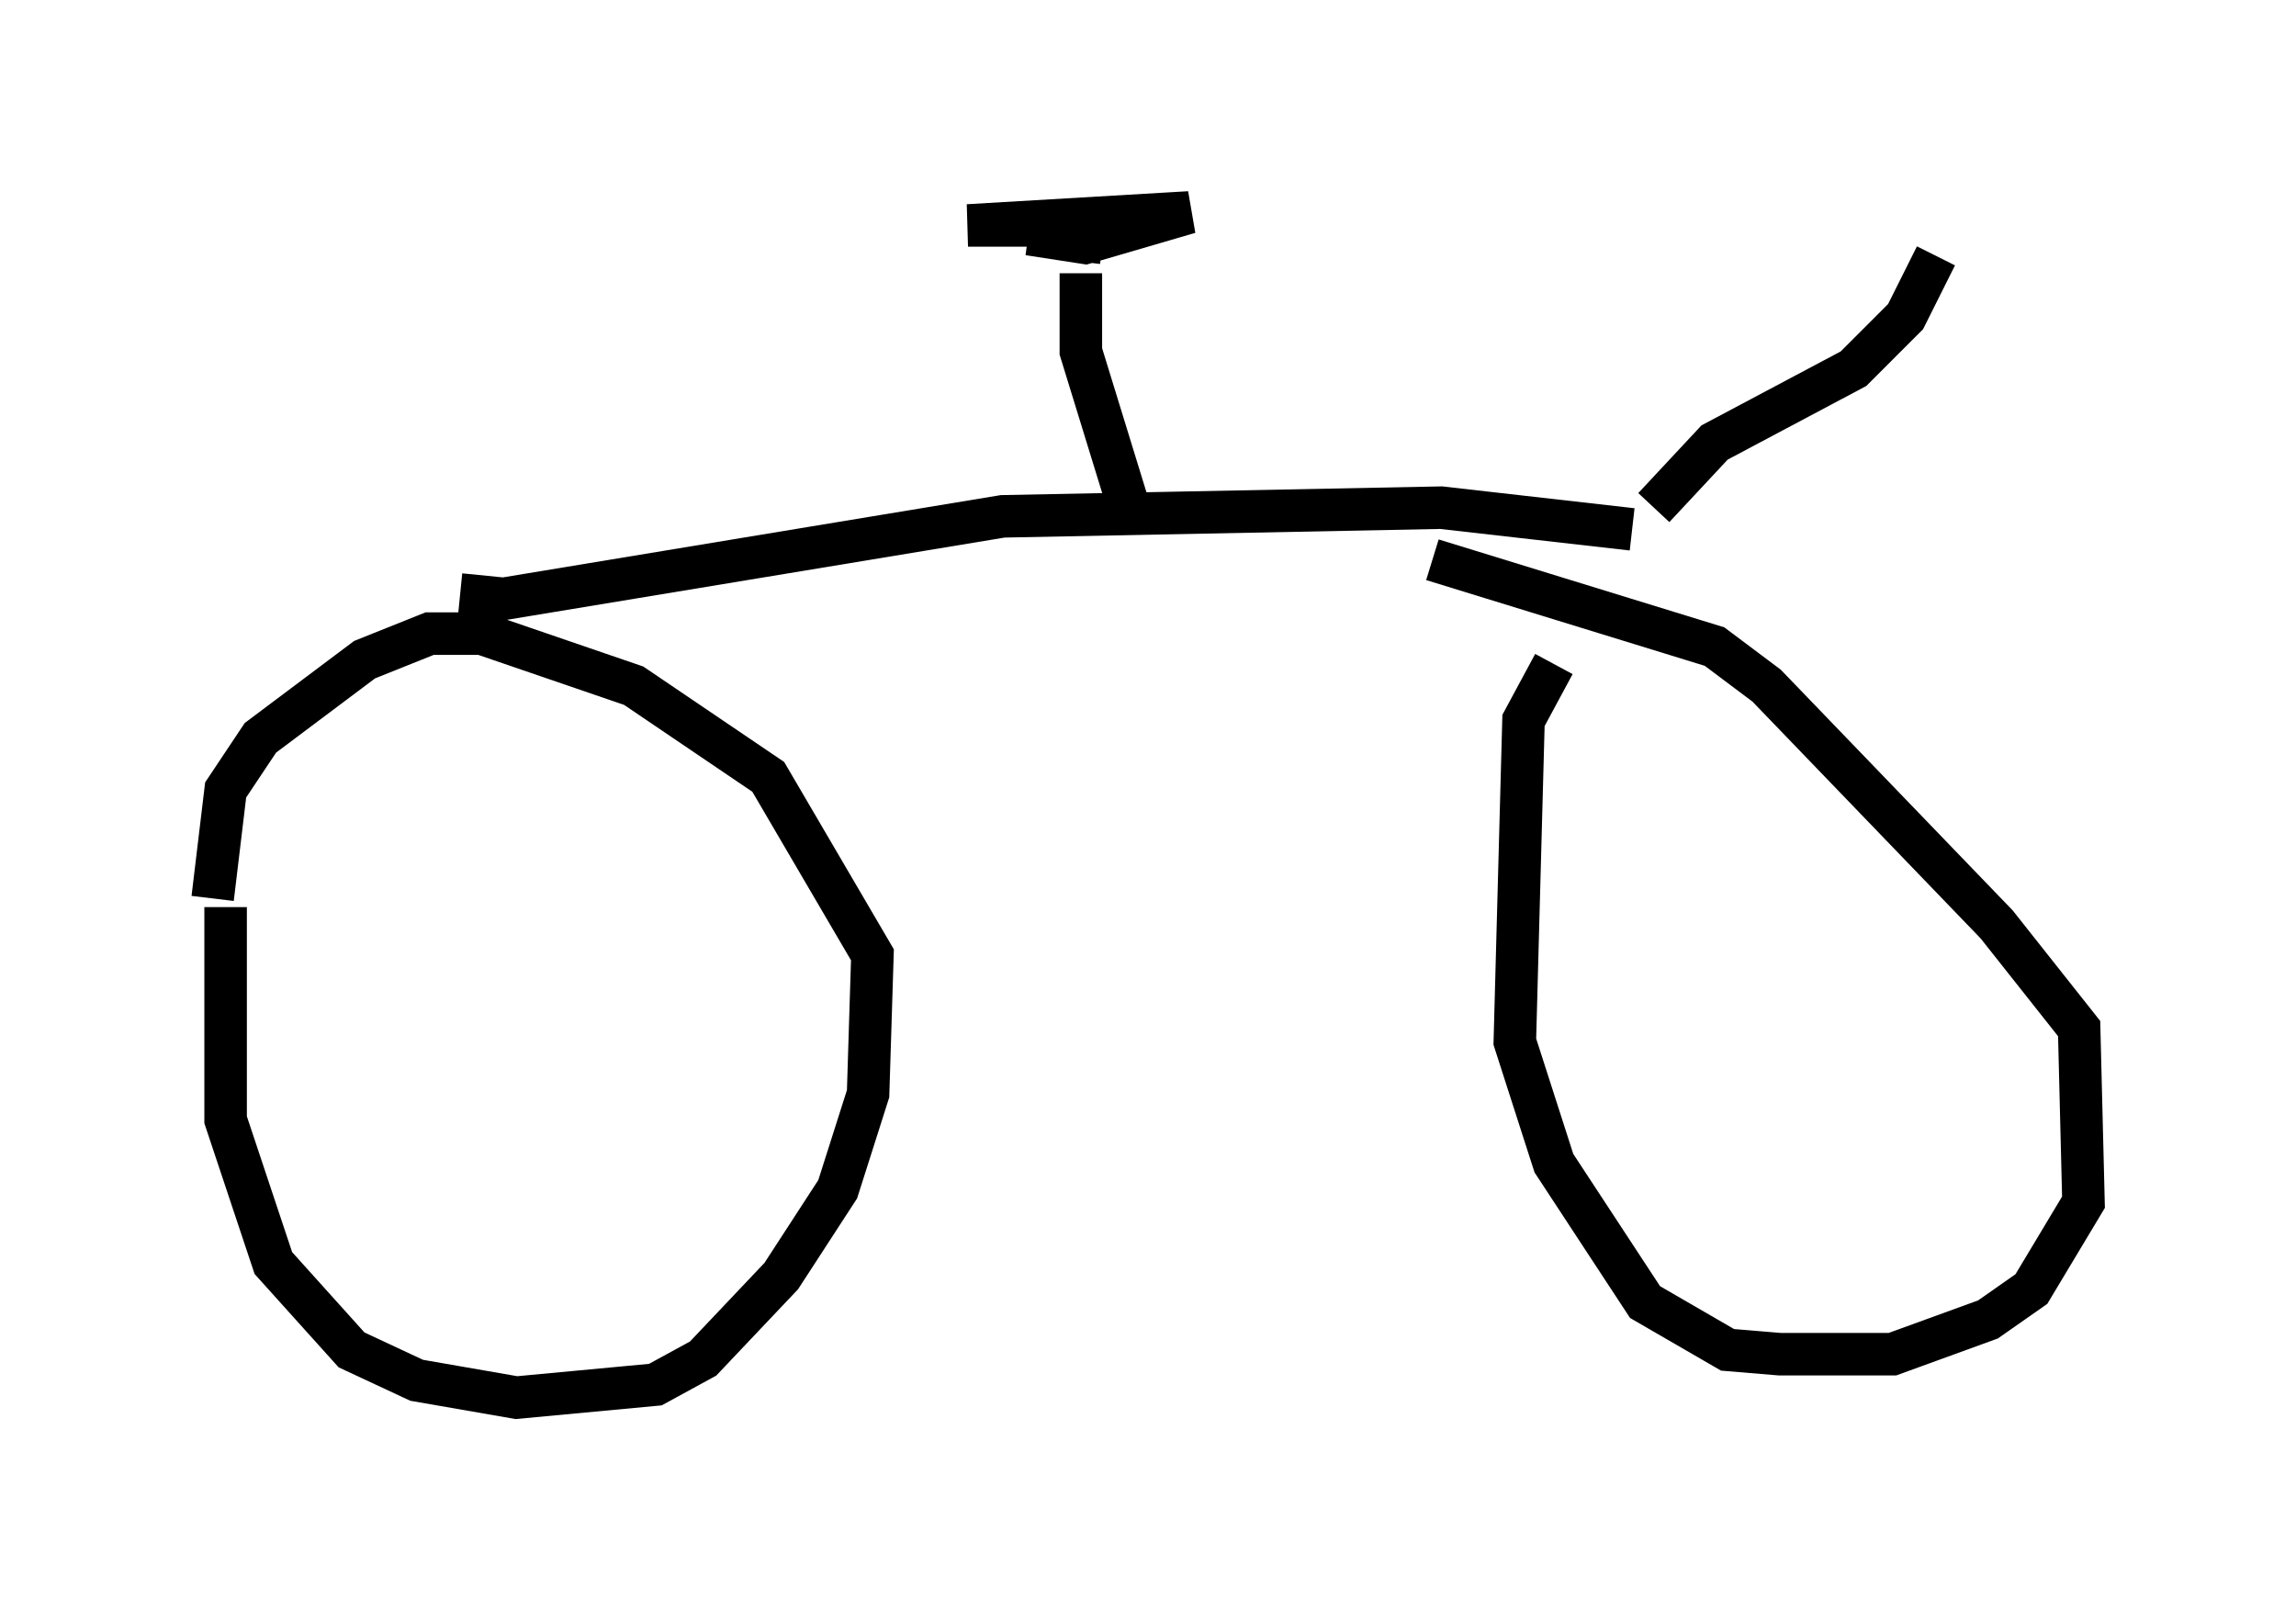 <?xml version="1.0" encoding="utf-8" ?>
<svg baseProfile="full" height="37.869" version="1.1" width="53.998" xmlns="http://www.w3.org/2000/svg" xmlns:ev="http://www.w3.org/2001/xml-events" xmlns:xlink="http://www.w3.org/1999/xlink"><defs /><rect fill="white" height="37.869" width="53.998" x="0" y="0" /><path d="M6.225, 18.373 m-0.919, 2.96 l0.0, 5.002 1.123, 3.369 l1.838, 2.042 1.531, 0.715 l2.348, 0.408 3.267, -0.306 l1.123, -0.613 1.838, -1.94 l1.327, -2.042 0.715, -2.246 l0.102, -3.267 -2.45, -4.185 l-3.165, -2.144 -3.573, -1.225 l-1.225, 0.0 -1.531, 0.613 l-2.45, 1.838 -0.817, 1.225 l-0.306, 2.552 m31.544, -5.513 l-0.715, 1.327 -0.204, 7.554 l0.919, 2.858 2.144, 3.267 l1.94, 1.123 1.225, 0.102 l2.654, 0.0 2.246, -0.817 l1.021, -0.715 1.225, -2.042 l-0.102, -4.083 -1.94, -2.45 l-5.41, -5.615 -1.225, -0.919 l-6.635, -2.042 m-22.867, 0.817 l1.021, 0.102 11.74, -1.94 l10.311, -0.204 4.492, 0.51 m-11.74, -0.204 l-1.225, -3.981 0.0, -1.838 m0.51, -0.715 l-1.735, -0.204 1.327, 0.204 l2.45, -0.715 -5.206, 0.306 l3.573, 0.0 m12.556, 6.635 l1.429, -1.531 3.267, -1.735 l1.225, -1.225 0.715, -1.429 " fill="none" stroke="black" stroke-width="1" /></svg>